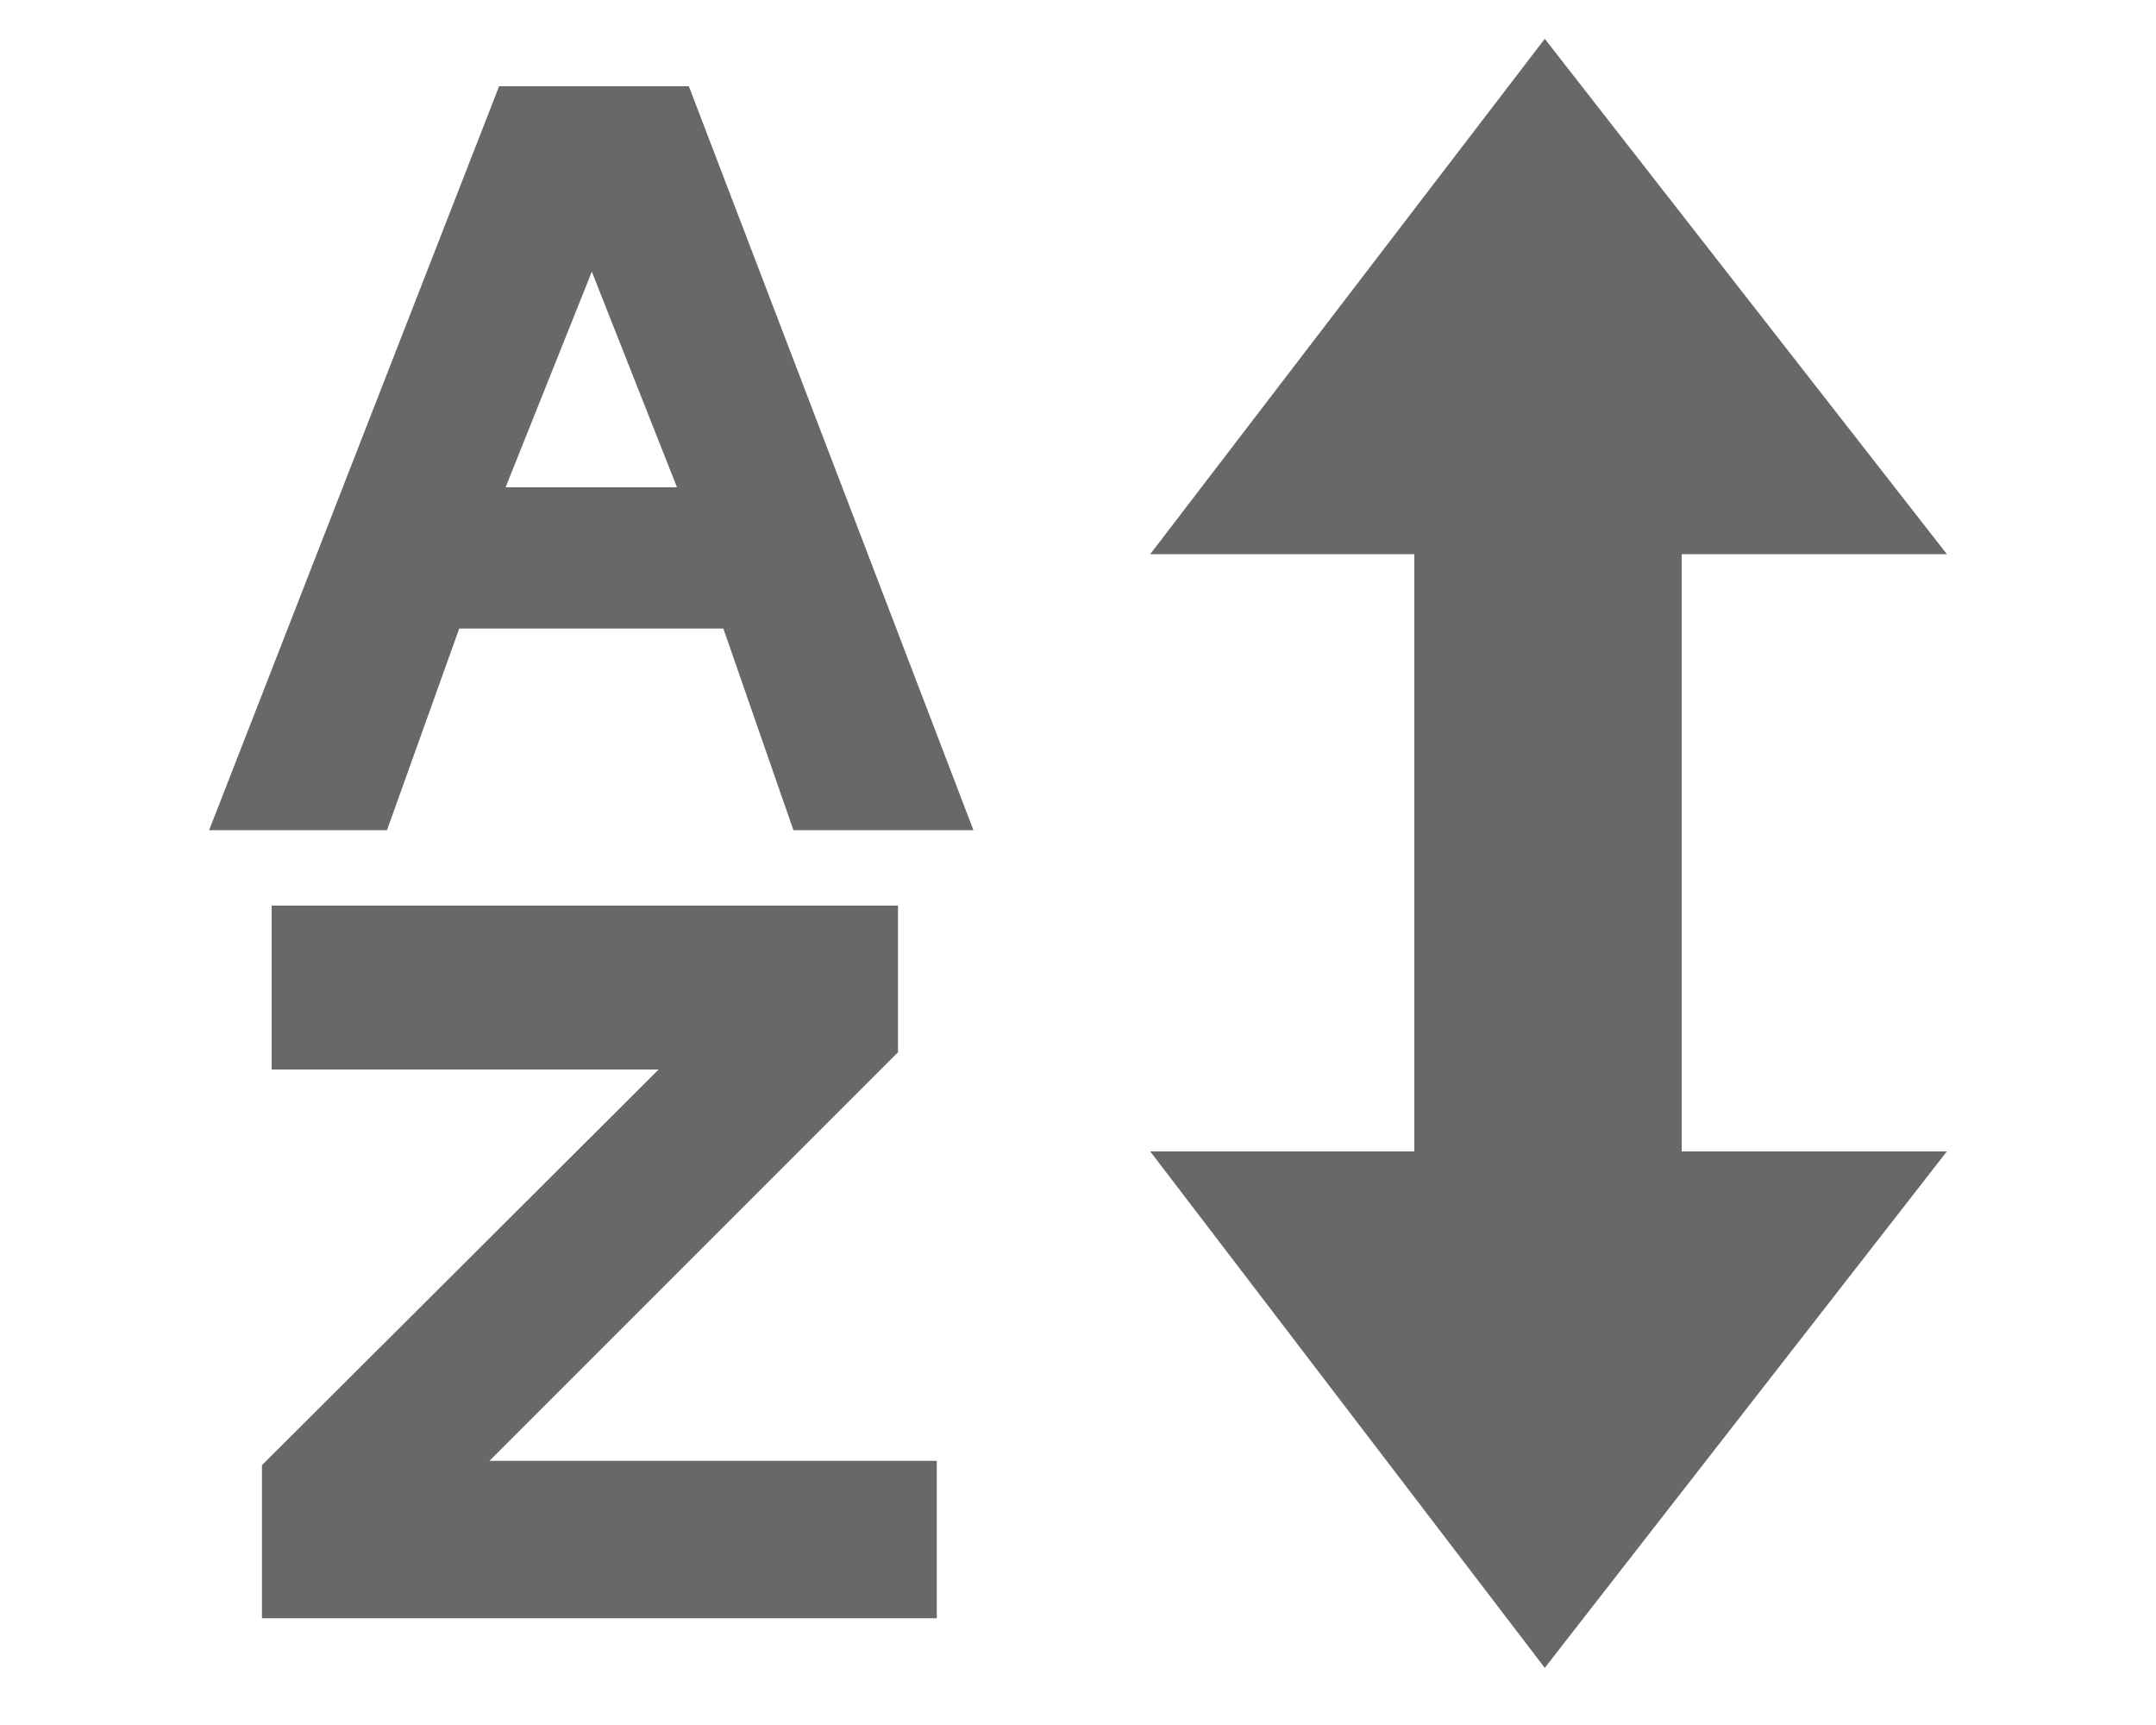 <?xml version="1.0" encoding="utf-8"?>
<!-- Generated by IcoMoon.io -->
<!DOCTYPE svg PUBLIC "-//W3C//DTD SVG 1.1//EN" "http://www.w3.org/Graphics/SVG/1.1/DTD/svg11.dtd">
<svg version="1.1" xmlns="http://www.w3.org/2000/svg" xmlns:xlink="http://www.w3.org/1999/xlink" width="40" height="32" viewBox="0 0 40 32">
<path fill="#686868" d="M12.78 1.6h-3.52l-5.38 13.8h3.3l1.34-3.74h4.9l1.3 3.74h3.34l-5.28-13.8zM10.98 5.040l1.58 4h-3.18l1.6-4zM16.66 19.52v-2.72h-11.62v3.040h7.18l-7.36 7.34v2.84h12.52v-2.92h-8.3l7.58-7.58zM28.66 0.72l-7.32 9.56h4.9v11.080h-4.9l7.32 9.58 7.46-9.58h-4.92v-11.080h4.92l-7.46-9.56z"></path>
</svg>
